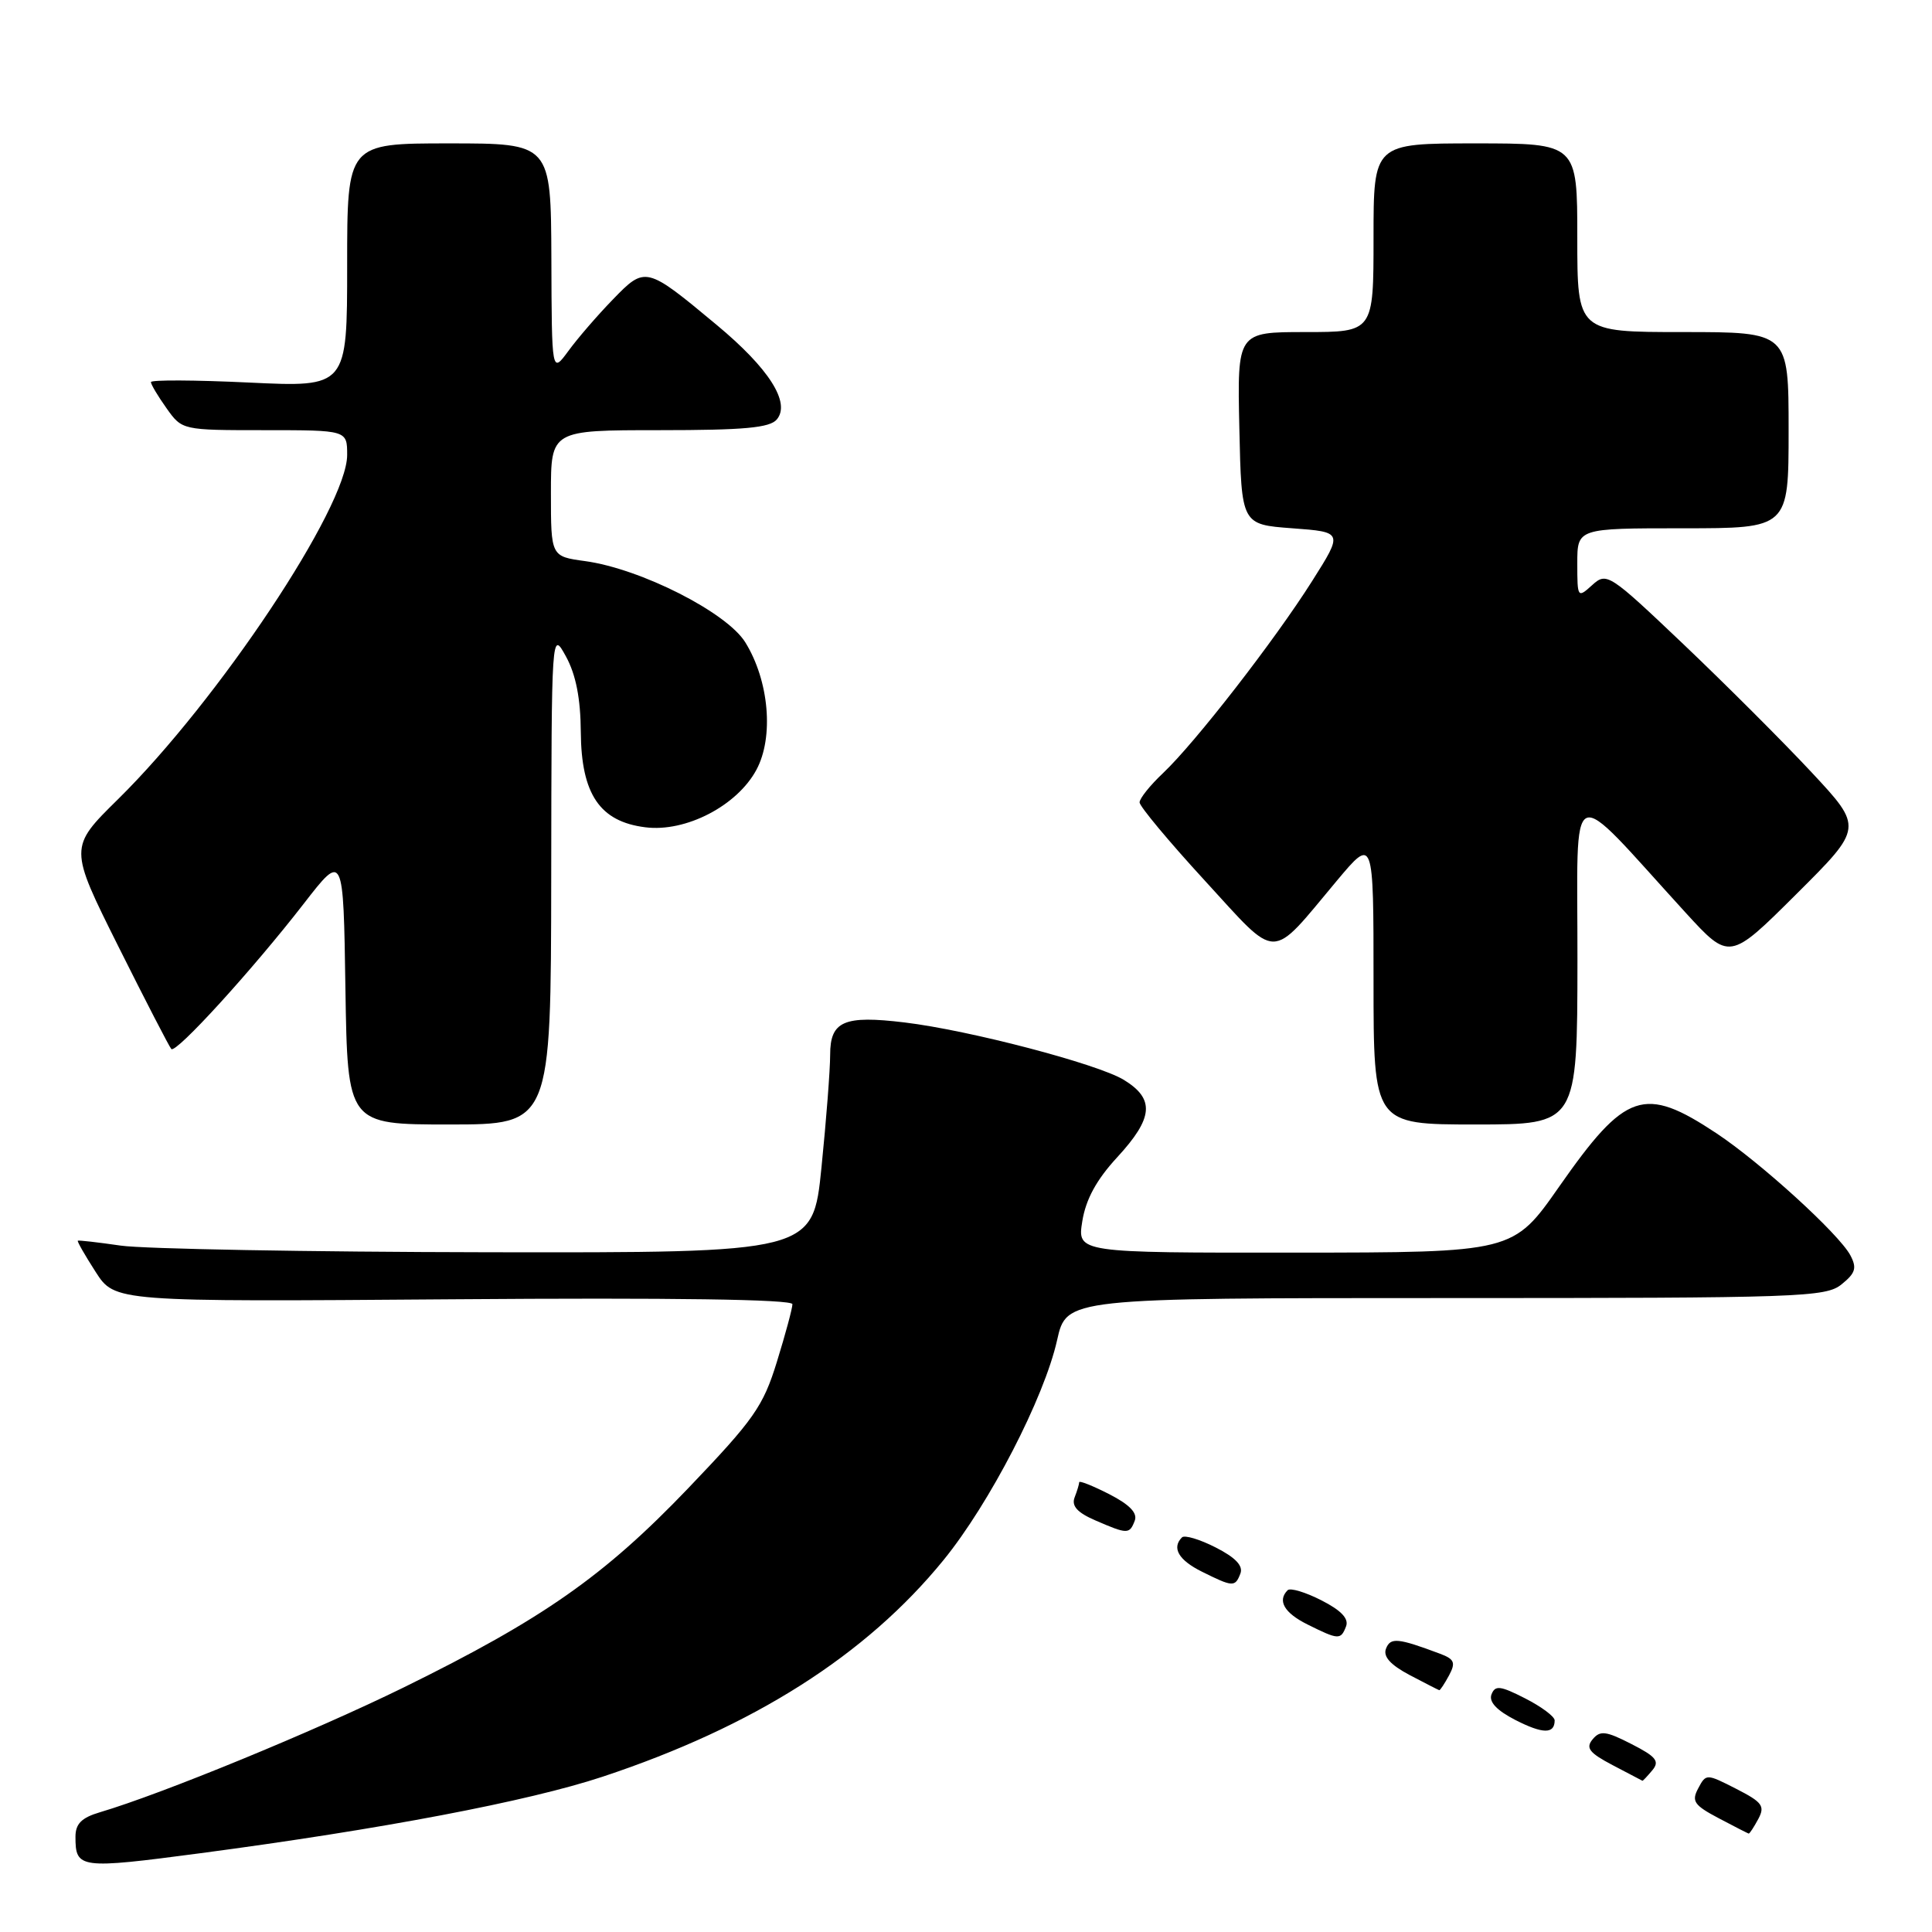 <?xml version="1.0" encoding="UTF-8" standalone="no"?>
<!DOCTYPE svg PUBLIC "-//W3C//DTD SVG 1.1//EN" "http://www.w3.org/Graphics/SVG/1.1/DTD/svg11.dtd" >
<svg xmlns="http://www.w3.org/2000/svg" xmlns:xlink="http://www.w3.org/1999/xlink" version="1.1" viewBox="0 0 256 256">
 <g >
 <path fill="currentColor"
d=" M 26.56 245.56 C 50.58 242.38 69.99 238.69 79.86 235.42 C 99.87 228.78 114.76 219.32 125.02 206.72 C 131.13 199.22 138.36 185.22 140.07 177.58 C 141.32 172.00 141.32 172.00 191.55 172.00 C 238.60 172.00 241.92 171.89 244.02 170.18 C 245.87 168.69 246.07 168.01 245.18 166.33 C 243.66 163.49 233.28 154.04 227.43 150.16 C 217.84 143.81 215.41 144.63 206.60 157.23 C 200.50 165.96 200.50 165.96 171.62 165.98 C 142.74 166.00 142.74 166.00 143.41 161.82 C 143.88 158.91 145.29 156.32 148.04 153.34 C 152.84 148.13 153.05 145.61 148.90 143.08 C 145.40 140.96 128.43 136.51 119.86 135.48 C 111.83 134.51 110.00 135.30 110.00 139.76 C 110.00 141.75 109.48 148.47 108.85 154.69 C 107.71 166.00 107.71 166.00 64.60 165.93 C 40.90 165.89 19.02 165.49 16.00 165.05 C 12.97 164.61 10.41 164.32 10.31 164.40 C 10.20 164.49 11.26 166.34 12.67 168.53 C 15.22 172.50 15.22 172.50 60.11 172.16 C 89.06 171.94 105.00 172.17 105.00 172.81 C 105.00 173.35 104.08 176.77 102.95 180.42 C 101.12 186.37 99.90 188.09 91.20 197.19 C 80.04 208.85 71.95 214.52 53.50 223.59 C 41.70 229.38 21.50 237.69 13.25 240.13 C 10.81 240.85 10.00 241.66 10.00 243.38 C 10.00 247.61 10.51 247.68 26.56 245.56 Z  M 232.98 241.03 C 233.90 239.31 233.52 238.80 230.06 237.03 C 226.10 235.01 226.06 235.01 225.02 236.97 C 224.11 238.67 224.47 239.20 227.73 240.92 C 229.80 242.02 231.60 242.93 231.71 242.96 C 231.83 242.98 232.40 242.11 232.98 241.03 Z  M 218.95 234.56 C 219.94 233.37 219.44 232.76 216.17 231.09 C 212.79 229.36 212.02 229.27 211.03 230.47 C 210.08 231.61 210.58 232.26 213.68 233.89 C 215.78 235.00 217.56 235.93 217.63 235.96 C 217.70 235.98 218.29 235.35 218.95 234.56 Z  M 206.00 227.96 C 206.00 227.45 204.24 226.14 202.10 225.05 C 198.79 223.36 198.11 223.28 197.63 224.52 C 197.26 225.50 198.31 226.63 200.78 227.90 C 204.43 229.77 206.00 229.79 206.00 227.96 Z  M 192.01 221.99 C 192.91 220.30 192.72 219.84 190.79 219.12 C 185.21 217.03 184.24 216.94 183.65 218.46 C 183.25 219.51 184.24 220.60 186.78 221.95 C 188.83 223.03 190.60 223.93 190.71 223.96 C 190.83 223.98 191.41 223.10 192.01 221.99 Z  M 178.36 215.50 C 178.75 214.48 177.71 213.38 175.09 212.05 C 172.98 210.97 170.97 210.37 170.62 210.71 C 169.23 212.10 170.17 213.72 173.25 215.25 C 177.37 217.30 177.66 217.32 178.36 215.50 Z  M 164.36 208.50 C 164.75 207.48 163.71 206.38 161.09 205.05 C 158.98 203.97 156.97 203.37 156.62 203.71 C 155.23 205.10 156.17 206.72 159.25 208.25 C 163.37 210.30 163.66 210.32 164.36 208.50 Z  M 150.36 201.50 C 150.75 200.48 149.68 199.37 146.97 197.98 C 144.79 196.87 143.00 196.16 143.00 196.40 C 143.00 196.64 142.73 197.55 142.39 198.42 C 141.96 199.55 142.75 200.43 145.14 201.46 C 149.40 203.31 149.67 203.31 150.36 201.50 Z  M 73.04 116.25 C 73.08 83.50 73.08 83.50 75.00 87.00 C 76.31 89.40 76.93 92.55 76.96 97.00 C 77.02 105.24 79.48 108.87 85.51 109.62 C 90.86 110.30 97.67 106.77 100.23 102.00 C 102.56 97.67 101.91 90.21 98.76 85.12 C 96.31 81.15 84.90 75.36 77.53 74.35 C 73.00 73.73 73.00 73.73 73.00 65.36 C 73.00 57.00 73.00 57.00 87.38 57.00 C 98.62 57.00 102.01 56.69 102.94 55.57 C 104.78 53.35 101.90 48.82 94.96 43.05 C 85.60 35.26 85.51 35.24 81.20 39.69 C 79.16 41.79 76.51 44.86 75.31 46.51 C 73.11 49.50 73.11 49.50 73.06 34.25 C 73.00 19.00 73.00 19.00 59.50 19.00 C 46.00 19.00 46.00 19.00 46.00 35.15 C 46.00 51.31 46.00 51.31 33.00 50.69 C 25.85 50.35 20.00 50.32 20.00 50.63 C 20.00 50.94 20.93 52.50 22.07 54.10 C 24.13 57.00 24.14 57.00 35.07 57.00 C 46.00 57.00 46.00 57.00 46.00 60.29 C 46.00 67.17 28.95 92.79 15.64 105.90 C 9.14 112.30 9.14 112.30 15.68 125.40 C 19.28 132.61 22.44 138.72 22.70 139.00 C 23.31 139.64 33.46 128.50 40.26 119.73 C 45.50 112.97 45.50 112.97 45.77 130.98 C 46.05 149.00 46.05 149.00 59.52 149.00 C 73.00 149.00 73.00 149.00 73.04 116.25 Z  M 209.02 127.25 C 209.05 102.80 207.44 103.51 223.33 120.91 C 229.17 127.29 229.17 127.29 238.02 118.48 C 246.88 109.66 246.88 109.66 240.01 102.30 C 236.23 98.25 228.59 90.62 223.04 85.34 C 213.20 75.99 212.89 75.79 210.97 77.53 C 209.04 79.28 209.00 79.22 209.00 74.65 C 209.00 70.00 209.00 70.00 223.00 70.00 C 237.00 70.00 237.00 70.00 237.00 57.00 C 237.00 44.00 237.00 44.00 223.00 44.00 C 209.00 44.00 209.00 44.00 209.00 31.50 C 209.00 19.00 209.00 19.00 195.50 19.00 C 182.00 19.00 182.00 19.00 182.00 31.50 C 182.00 44.00 182.00 44.00 172.97 44.00 C 163.94 44.00 163.94 44.00 164.22 56.75 C 164.50 69.50 164.50 69.50 171.23 70.00 C 177.97 70.50 177.97 70.50 173.86 77.00 C 168.89 84.86 158.38 98.40 154.11 102.44 C 152.40 104.05 151.00 105.80 151.00 106.32 C 151.00 106.84 154.88 111.50 159.63 116.67 C 169.53 127.46 168.14 127.45 177.14 116.70 C 182.00 110.90 182.00 110.90 182.00 129.95 C 182.00 149.00 182.00 149.00 195.50 149.00 C 209.00 149.00 209.00 149.00 209.02 127.25 Z "/>
</g>
</svg>
